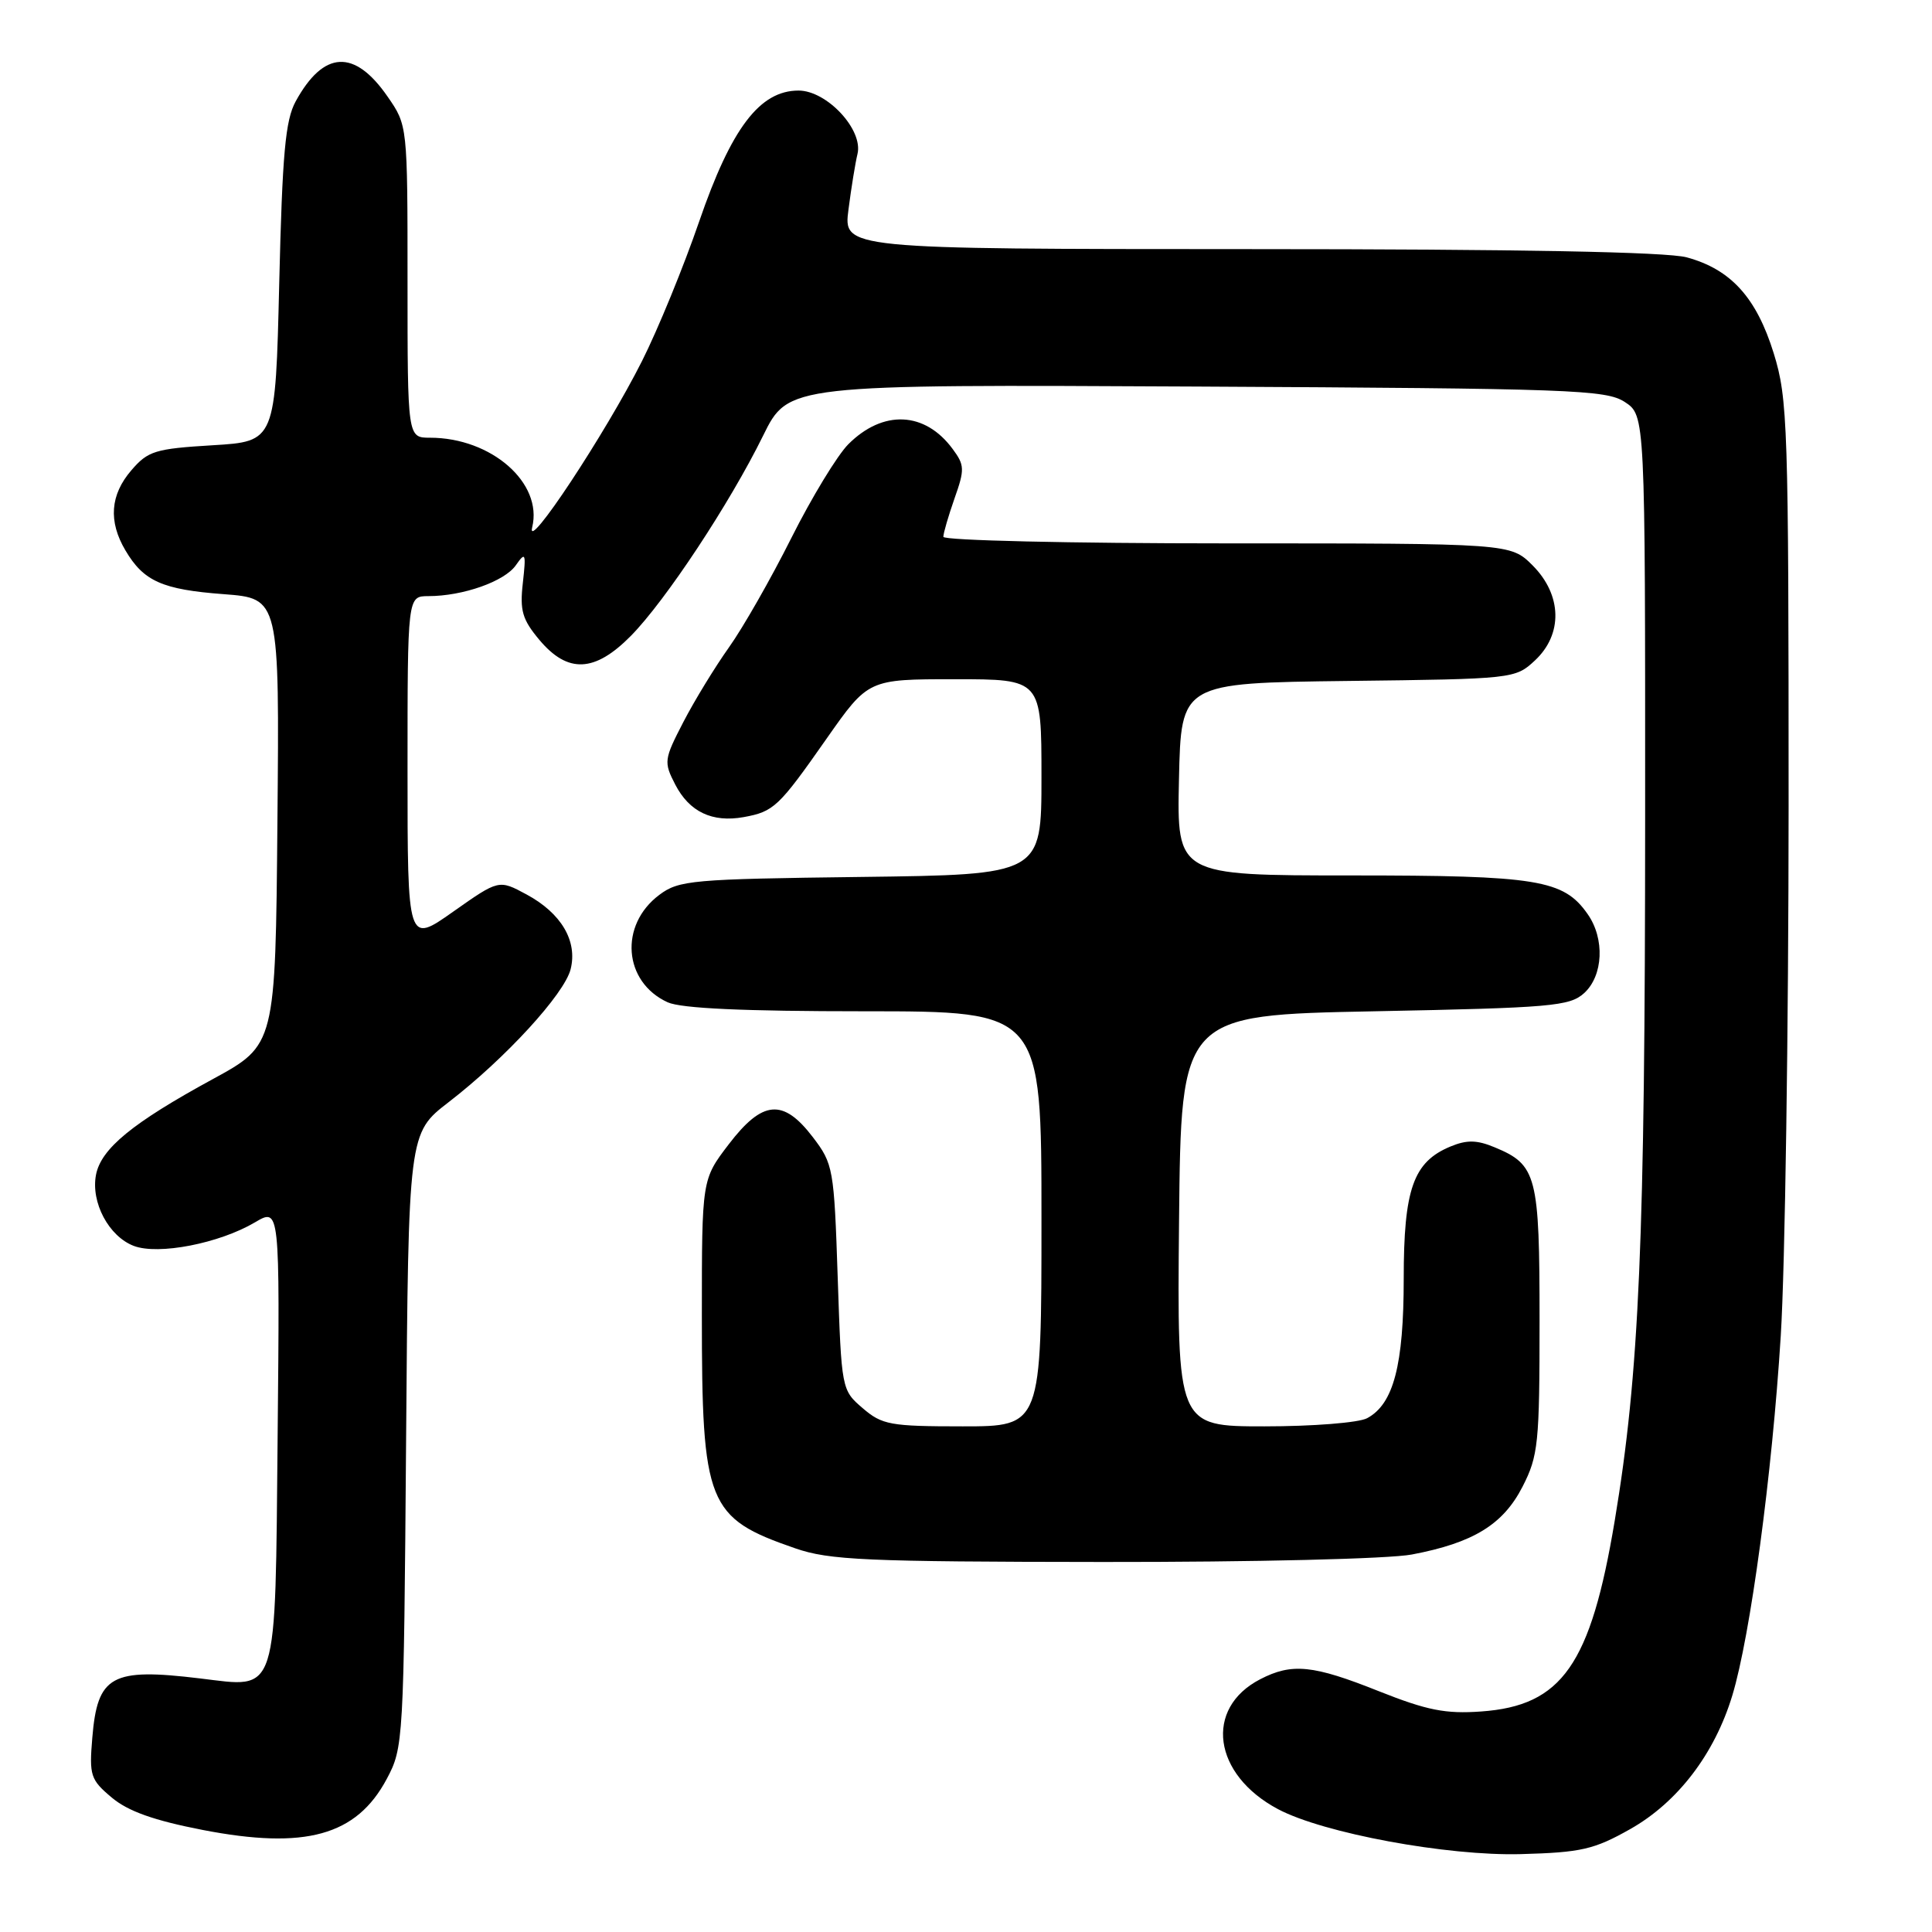 <?xml version="1.0" encoding="UTF-8" standalone="no"?>
<!DOCTYPE svg PUBLIC "-//W3C//DTD SVG 1.1//EN" "http://www.w3.org/Graphics/SVG/1.1/DTD/svg11.dtd" >
<svg xmlns="http://www.w3.org/2000/svg" xmlns:xlink="http://www.w3.org/1999/xlink" version="1.1" viewBox="0 0 256 256">
 <g >
 <path fill="currentColor"
d=" M 216.02 242.36 C 222.30 238.81 227.19 232.41 229.54 224.66 C 231.93 216.78 234.82 195.34 235.96 177.00 C 236.53 167.93 236.99 136.36 237.00 106.86 C 237.00 56.25 236.89 52.85 235.03 46.82 C 232.74 39.43 229.35 35.69 223.50 34.10 C 220.85 33.38 201.30 33.01 165.62 33.01 C 111.74 33.00 111.74 33.00 112.43 27.75 C 112.80 24.86 113.34 21.56 113.62 20.41 C 114.41 17.20 109.57 12.00 105.81 12.00 C 100.67 12.00 96.90 16.97 92.64 29.36 C 90.59 35.33 87.18 43.65 85.06 47.86 C 80.24 57.43 69.65 73.45 70.52 69.86 C 71.95 63.99 65.11 58.00 56.98 58.00 C 54.00 58.00 54.00 58.00 54.00 37.30 C 54.00 16.61 54.00 16.61 51.35 12.79 C 46.97 6.46 42.88 6.68 39.18 13.43 C 37.81 15.93 37.41 20.37 37.00 37.50 C 36.50 58.50 36.50 58.50 28.16 59.00 C 20.56 59.46 19.61 59.75 17.41 62.31 C 14.60 65.57 14.34 69.08 16.62 72.93 C 19.03 77.02 21.50 78.12 29.64 78.73 C 37.03 79.29 37.03 79.29 36.76 108.88 C 36.50 138.46 36.50 138.46 28.21 142.98 C 17.54 148.79 13.39 152.20 12.72 155.67 C 12.02 159.33 14.42 163.83 17.73 165.09 C 20.99 166.33 29.05 164.76 33.78 161.97 C 37.08 160.02 37.08 160.02 36.79 190.09 C 36.45 225.23 36.95 223.65 26.50 222.40 C 14.76 220.98 12.91 222.00 12.23 230.27 C 11.81 235.26 11.99 235.82 14.80 238.18 C 16.96 240.00 20.39 241.22 26.87 242.48 C 40.45 245.11 47.23 243.24 51.24 235.73 C 53.46 231.57 53.50 230.85 53.81 190.82 C 54.12 150.15 54.12 150.15 59.45 146.04 C 66.96 140.25 74.78 131.72 75.61 128.43 C 76.55 124.69 74.37 121.00 69.77 118.52 C 66.10 116.54 66.10 116.54 60.05 120.80 C 54.00 125.07 54.00 125.07 54.00 102.03 C 54.00 79.00 54.00 79.00 56.75 78.99 C 61.34 78.99 66.86 77.04 68.35 74.90 C 69.64 73.06 69.72 73.27 69.28 77.24 C 68.86 80.91 69.21 82.09 71.48 84.80 C 75.24 89.27 78.81 89.11 83.60 84.25 C 88.19 79.59 96.70 66.71 101.12 57.72 C 104.46 50.94 104.46 50.94 158.53 51.22 C 208.32 51.48 212.80 51.64 215.30 53.27 C 218.00 55.05 218.00 55.05 217.99 108.27 C 217.98 164.46 217.22 181.98 213.96 201.50 C 210.77 220.60 206.98 226.02 196.26 226.78 C 191.54 227.12 189.09 226.63 182.72 224.10 C 173.98 220.61 171.19 220.33 166.98 222.51 C 159.52 226.37 160.72 235.14 169.34 239.72 C 175.34 242.91 191.78 245.95 201.54 245.68 C 209.53 245.46 211.22 245.07 216.02 242.36 Z  M 187.08 205.98 C 195.22 204.44 199.18 202.01 201.75 196.98 C 203.83 192.91 204.00 191.26 204.00 175.01 C 204.00 155.73 203.64 154.34 198.04 152.02 C 195.69 151.04 194.36 151.02 192.19 151.92 C 187.27 153.96 186.00 157.55 186.00 169.44 C 186.00 180.89 184.65 186.05 181.15 187.92 C 180.04 188.52 173.93 189.00 167.55 189.00 C 155.97 189.00 155.97 189.00 156.23 161.75 C 156.50 134.50 156.50 134.50 182.15 134.00 C 205.56 133.54 207.98 133.33 209.90 131.60 C 212.44 129.29 212.67 124.39 210.37 121.12 C 207.18 116.56 203.76 116.00 179.00 116.00 C 155.94 116.00 155.94 116.00 156.22 103.25 C 156.50 90.50 156.50 90.50 178.62 90.23 C 200.50 89.97 200.78 89.94 203.37 87.53 C 207.11 84.06 206.99 78.84 203.08 74.92 C 200.15 72.00 200.15 72.00 162.58 72.00 C 141.79 72.00 125.00 71.61 125.00 71.13 C 125.00 70.64 125.67 68.36 126.48 66.04 C 127.84 62.20 127.82 61.63 126.23 59.49 C 122.56 54.51 117.01 54.26 112.41 58.86 C 110.96 60.31 107.56 65.90 104.86 71.28 C 102.16 76.67 98.44 83.19 96.59 85.78 C 94.74 88.38 92.02 92.83 90.55 95.67 C 87.98 100.64 87.93 100.97 89.48 103.97 C 91.35 107.58 94.38 109.02 98.55 108.27 C 102.54 107.54 103.18 106.94 109.53 97.87 C 115.05 90.00 115.05 90.00 126.52 90.00 C 138.00 90.00 138.00 90.00 138.00 102.95 C 138.00 115.90 138.00 115.90 114.07 116.20 C 91.70 116.48 89.96 116.63 87.37 118.57 C 82.01 122.57 82.60 130.13 88.47 132.81 C 90.27 133.62 98.49 134.00 114.55 134.00 C 138.00 134.00 138.00 134.00 138.00 161.50 C 138.00 189.00 138.00 189.00 127.56 189.00 C 117.96 189.00 116.88 188.80 114.31 186.59 C 111.51 184.19 111.50 184.10 111.00 169.26 C 110.52 154.82 110.41 154.22 107.70 150.67 C 103.77 145.53 101.04 145.76 96.55 151.64 C 93.00 156.29 93.00 156.29 93.00 174.28 C 93.00 199.37 93.70 201.13 105.37 205.16 C 109.90 206.73 114.68 206.94 146.11 206.97 C 166.19 206.99 184.06 206.56 187.08 205.98 Z "/>
</g>
</svg>